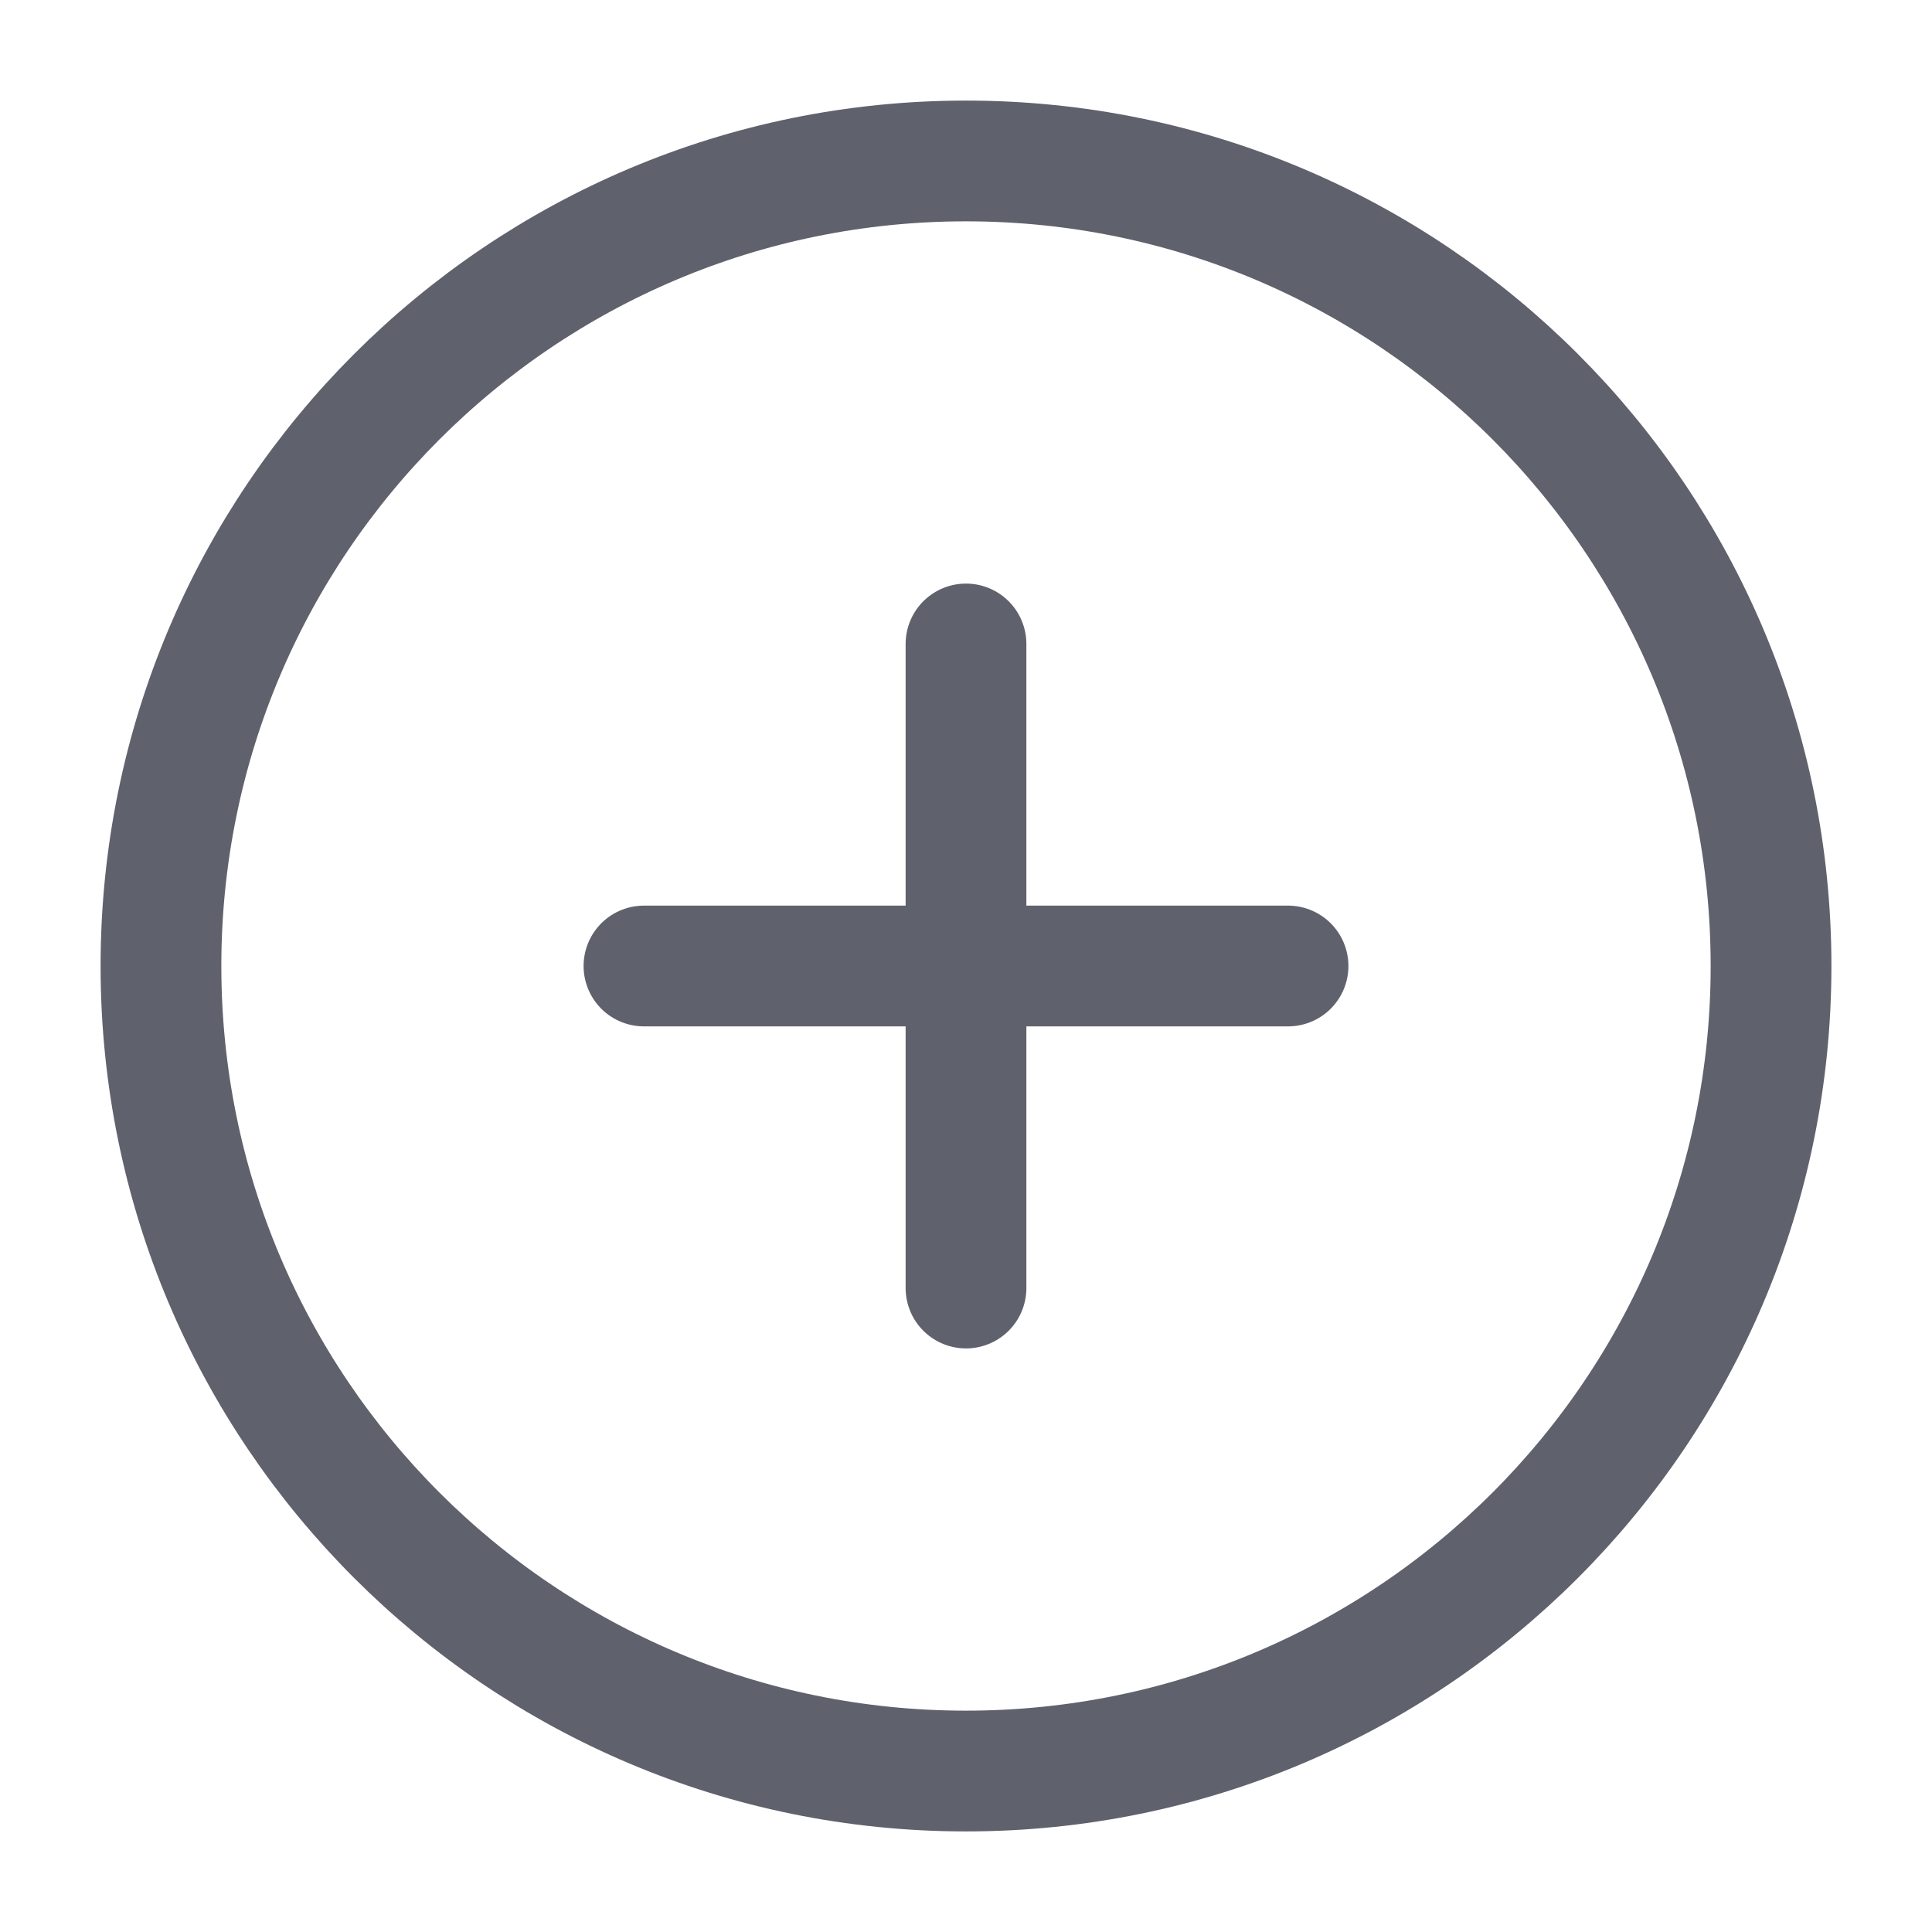 <svg width="16" height="16" viewBox="0 0 16 16" fill="none" xmlns="http://www.w3.org/2000/svg">
<path d="M8 14.667C11.682 14.667 14.667 11.682 14.667 8C14.667 4.318 11.682 1.333 8 1.333C4.318 1.333 1.333 4.318 1.333 8C1.333 11.682 4.318 14.667 8 14.667Z" stroke="#5F616D" stroke-linecap="round" stroke-linejoin="round"/>
<path d="M8 5.333V10.667" stroke="#5F616D" stroke-linecap="round" stroke-linejoin="round"/>
<path d="M5.333 8H10.667" stroke="#5F616D" stroke-linecap="round" stroke-linejoin="round"/>
</svg>
